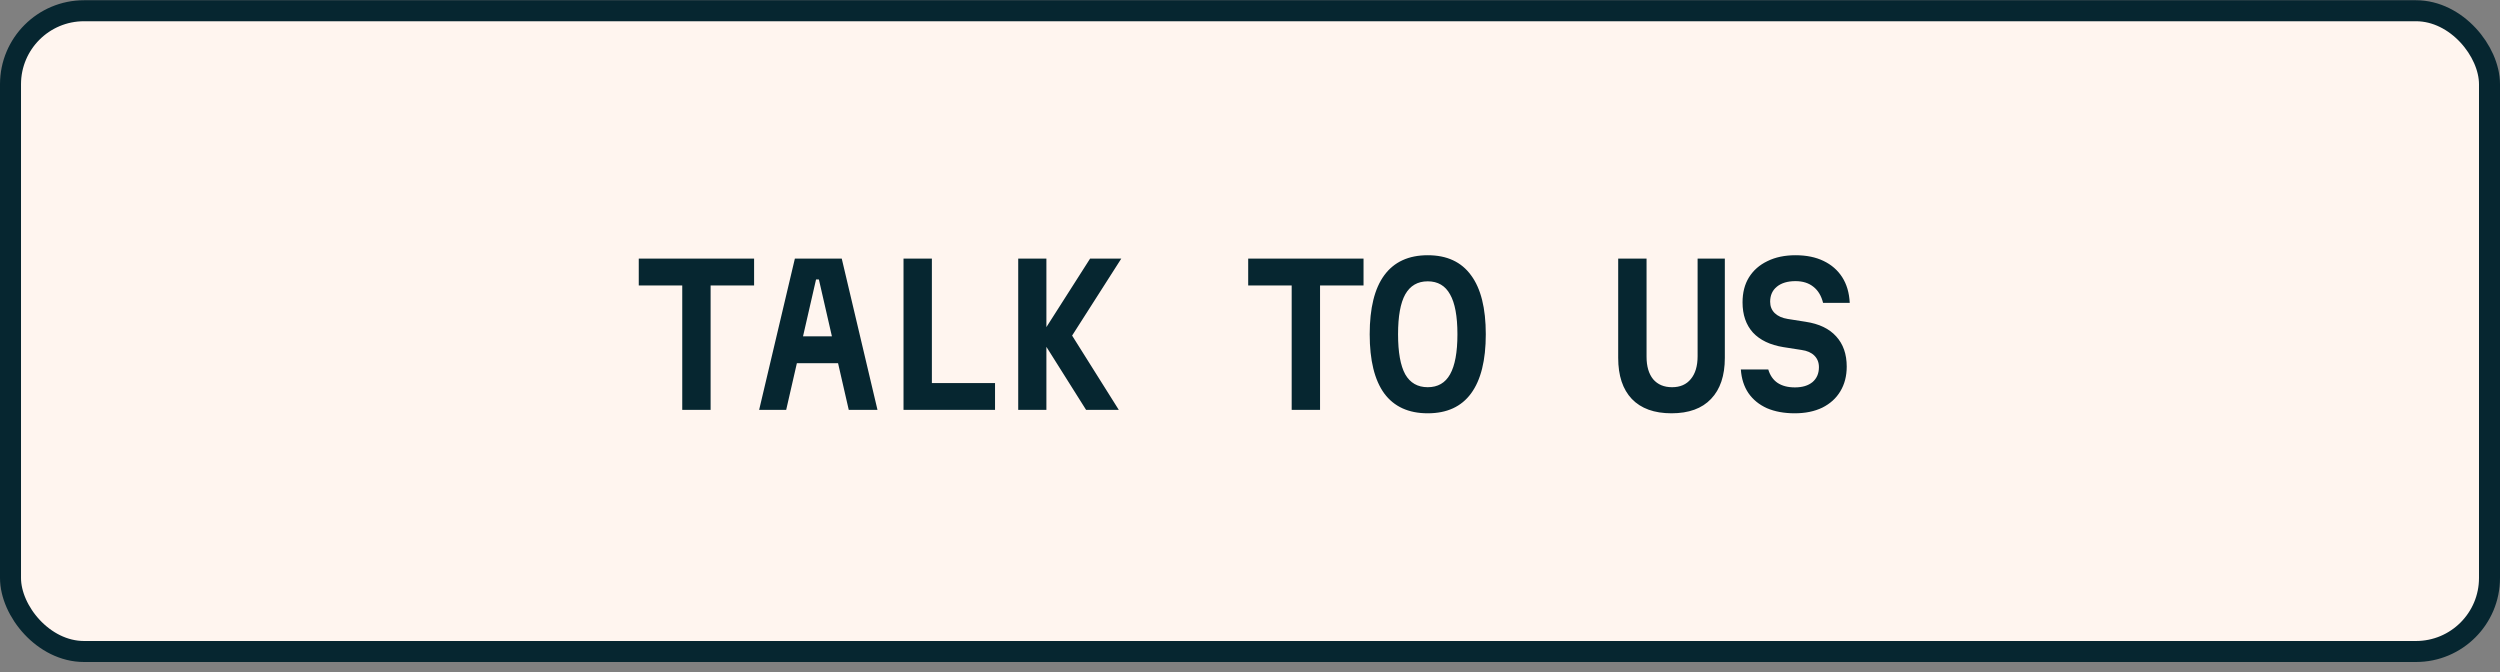 <svg width="238" height="64" viewBox="0 0 238 64" fill="none" xmlns="http://www.w3.org/2000/svg">
<rect x="0" y="0" width="238" height="64" fill="#808080" stroke="none"/>
<rect x="1" y="1.022" width="236" height="61" rx="7" fill="#FFF5EF"/>
<rect x="1" y="1.022" width="236" height="61" rx="7" stroke="#062630" stroke-width="2"/>
<path d="M64.95 39.022V27.178H60.81V24.622H71.79V27.178H67.65V39.022H64.95ZM72.269 39.022L75.671 24.622H80.135L83.537 39.022H80.802L77.957 26.602H77.688L74.844 39.022H72.269ZM74.609 34.576V32.02H81.198V34.576H74.609ZM86.015 39.022V24.622H88.715V36.466H94.727V39.022H86.015ZM96.934 24.622H99.617V39.022H96.934V24.622ZM103.397 39.022L99.022 32.074L103.775 24.622H106.745L102.065 31.948L106.511 39.022H103.397ZM122.968 39.022V27.178H118.828V24.622H129.808V27.178H125.668V39.022H122.968ZM135.921 39.346C134.097 39.346 132.717 38.716 131.781 37.456C130.857 36.184 130.395 34.306 130.395 31.822C130.395 29.338 130.857 27.466 131.781 26.206C132.717 24.934 134.097 24.298 135.921 24.298C137.745 24.298 139.119 24.934 140.043 26.206C140.979 27.466 141.447 29.338 141.447 31.822C141.447 34.306 140.979 36.184 140.043 37.456C139.119 38.716 137.745 39.346 135.921 39.346ZM135.921 36.862C136.881 36.862 137.589 36.454 138.045 35.638C138.513 34.81 138.747 33.538 138.747 31.822C138.747 30.106 138.513 28.84 138.045 28.024C137.589 27.196 136.881 26.782 135.921 26.782C134.961 26.782 134.247 27.196 133.779 28.024C133.323 28.84 133.095 30.106 133.095 31.822C133.095 33.538 133.323 34.81 133.779 35.638C134.247 36.454 134.961 36.862 135.921 36.862ZM154.052 24.622H156.752V33.964C156.752 34.876 156.962 35.59 157.382 36.106C157.814 36.61 158.414 36.862 159.182 36.862C159.95 36.862 160.544 36.604 160.964 36.088C161.396 35.572 161.612 34.846 161.612 33.91V24.622H164.204V34.072C164.204 35.764 163.766 37.066 162.89 37.978C162.026 38.89 160.772 39.346 159.128 39.346C157.484 39.346 156.224 38.89 155.348 37.978C154.484 37.066 154.052 35.764 154.052 34.072V24.622ZM168.338 35.17C168.506 35.734 168.8 36.16 169.22 36.448C169.652 36.736 170.204 36.88 170.876 36.88C171.584 36.88 172.142 36.712 172.55 36.376C172.958 36.028 173.162 35.554 173.162 34.954C173.162 34.51 173.018 34.144 172.73 33.856C172.442 33.568 172.034 33.388 171.506 33.316L169.778 33.046C168.518 32.842 167.552 32.38 166.88 31.66C166.22 30.928 165.89 29.968 165.89 28.78C165.89 27.856 166.094 27.064 166.502 26.404C166.922 25.732 167.51 25.216 168.266 24.856C169.022 24.484 169.91 24.298 170.93 24.298C171.962 24.298 172.85 24.478 173.594 24.838C174.35 25.198 174.944 25.714 175.376 26.386C175.808 27.058 176.048 27.874 176.096 28.834H173.558C173.39 28.162 173.084 27.652 172.64 27.304C172.196 26.944 171.626 26.764 170.93 26.764C170.186 26.764 169.598 26.938 169.166 27.286C168.734 27.634 168.518 28.114 168.518 28.726C168.518 29.158 168.662 29.518 168.95 29.806C169.25 30.094 169.664 30.28 170.192 30.364L171.902 30.634C173.174 30.826 174.14 31.288 174.8 32.02C175.472 32.752 175.808 33.712 175.808 34.9C175.808 35.8 175.604 36.586 175.196 37.258C174.8 37.918 174.23 38.434 173.486 38.806C172.742 39.166 171.866 39.346 170.858 39.346C169.85 39.346 168.968 39.184 168.212 38.86C167.468 38.524 166.88 38.044 166.448 37.42C166.028 36.796 165.788 36.046 165.728 35.17H168.338Z" fill="#062630"/>
</svg>
